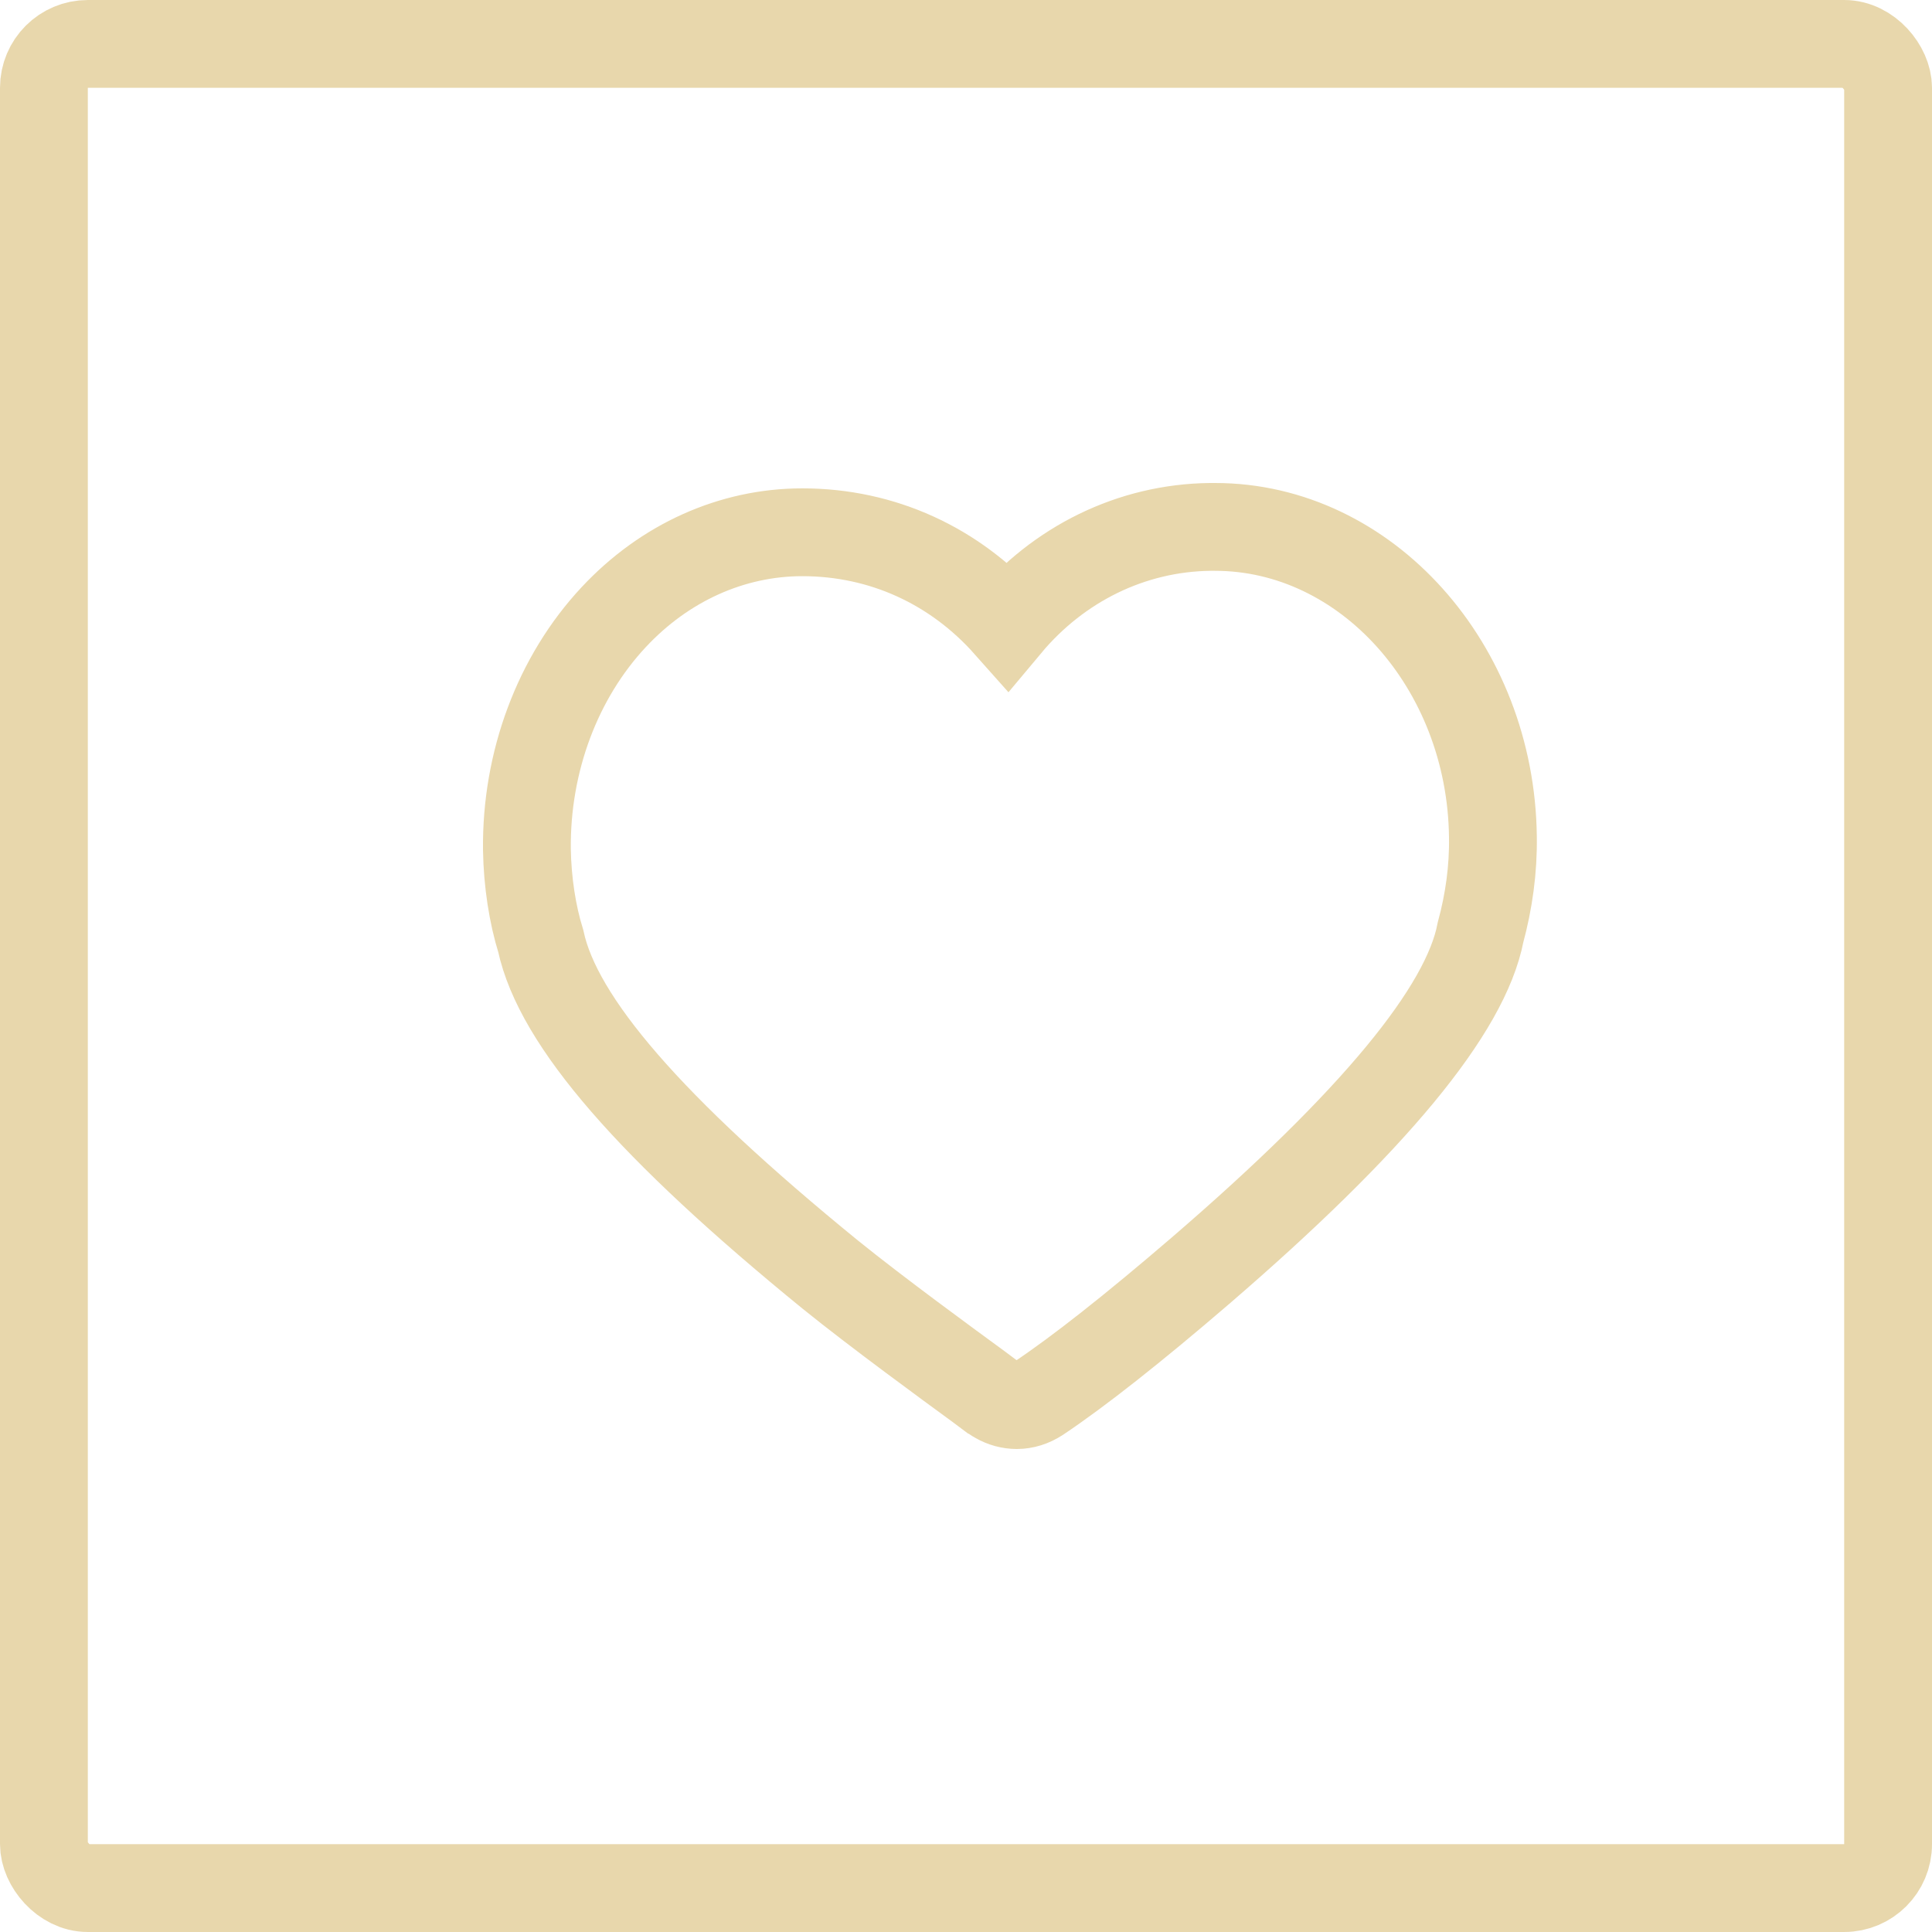<svg width="22" height="22" viewBox="0 0 22 22" fill="none" xmlns="http://www.w3.org/2000/svg">
<rect x="0.5" y="0.5" width="21" height="21" rx="0.5" stroke="#E8D7AC"/>
<path d="M17 9.528C17.006 9.9 16.954 10.267 16.859 10.617C16.69 11.5 15.641 12.773 13.666 14.473C12.904 15.128 12.284 15.617 11.828 15.922C11.749 15.973 11.664 16 11.579 16C11.5 16 11.421 15.978 11.354 15.939C11.331 15.928 11.314 15.911 11.291 15.9L11.151 15.795C10.801 15.539 9.994 14.95 9.458 14.517C7.405 12.844 6.356 11.633 6.158 10.717C6.063 10.411 6.006 10.044 6 9.673C5.989 8.673 6.35 7.711 6.988 7.028C7.568 6.406 8.335 6.061 9.136 6.061C10.05 6.061 10.874 6.444 11.472 7.117C12.053 6.422 12.882 6.011 13.779 6H13.836C15.556 6 16.977 7.584 17 9.528H17Z" stroke="#E8D7AC"/>
</svg>
